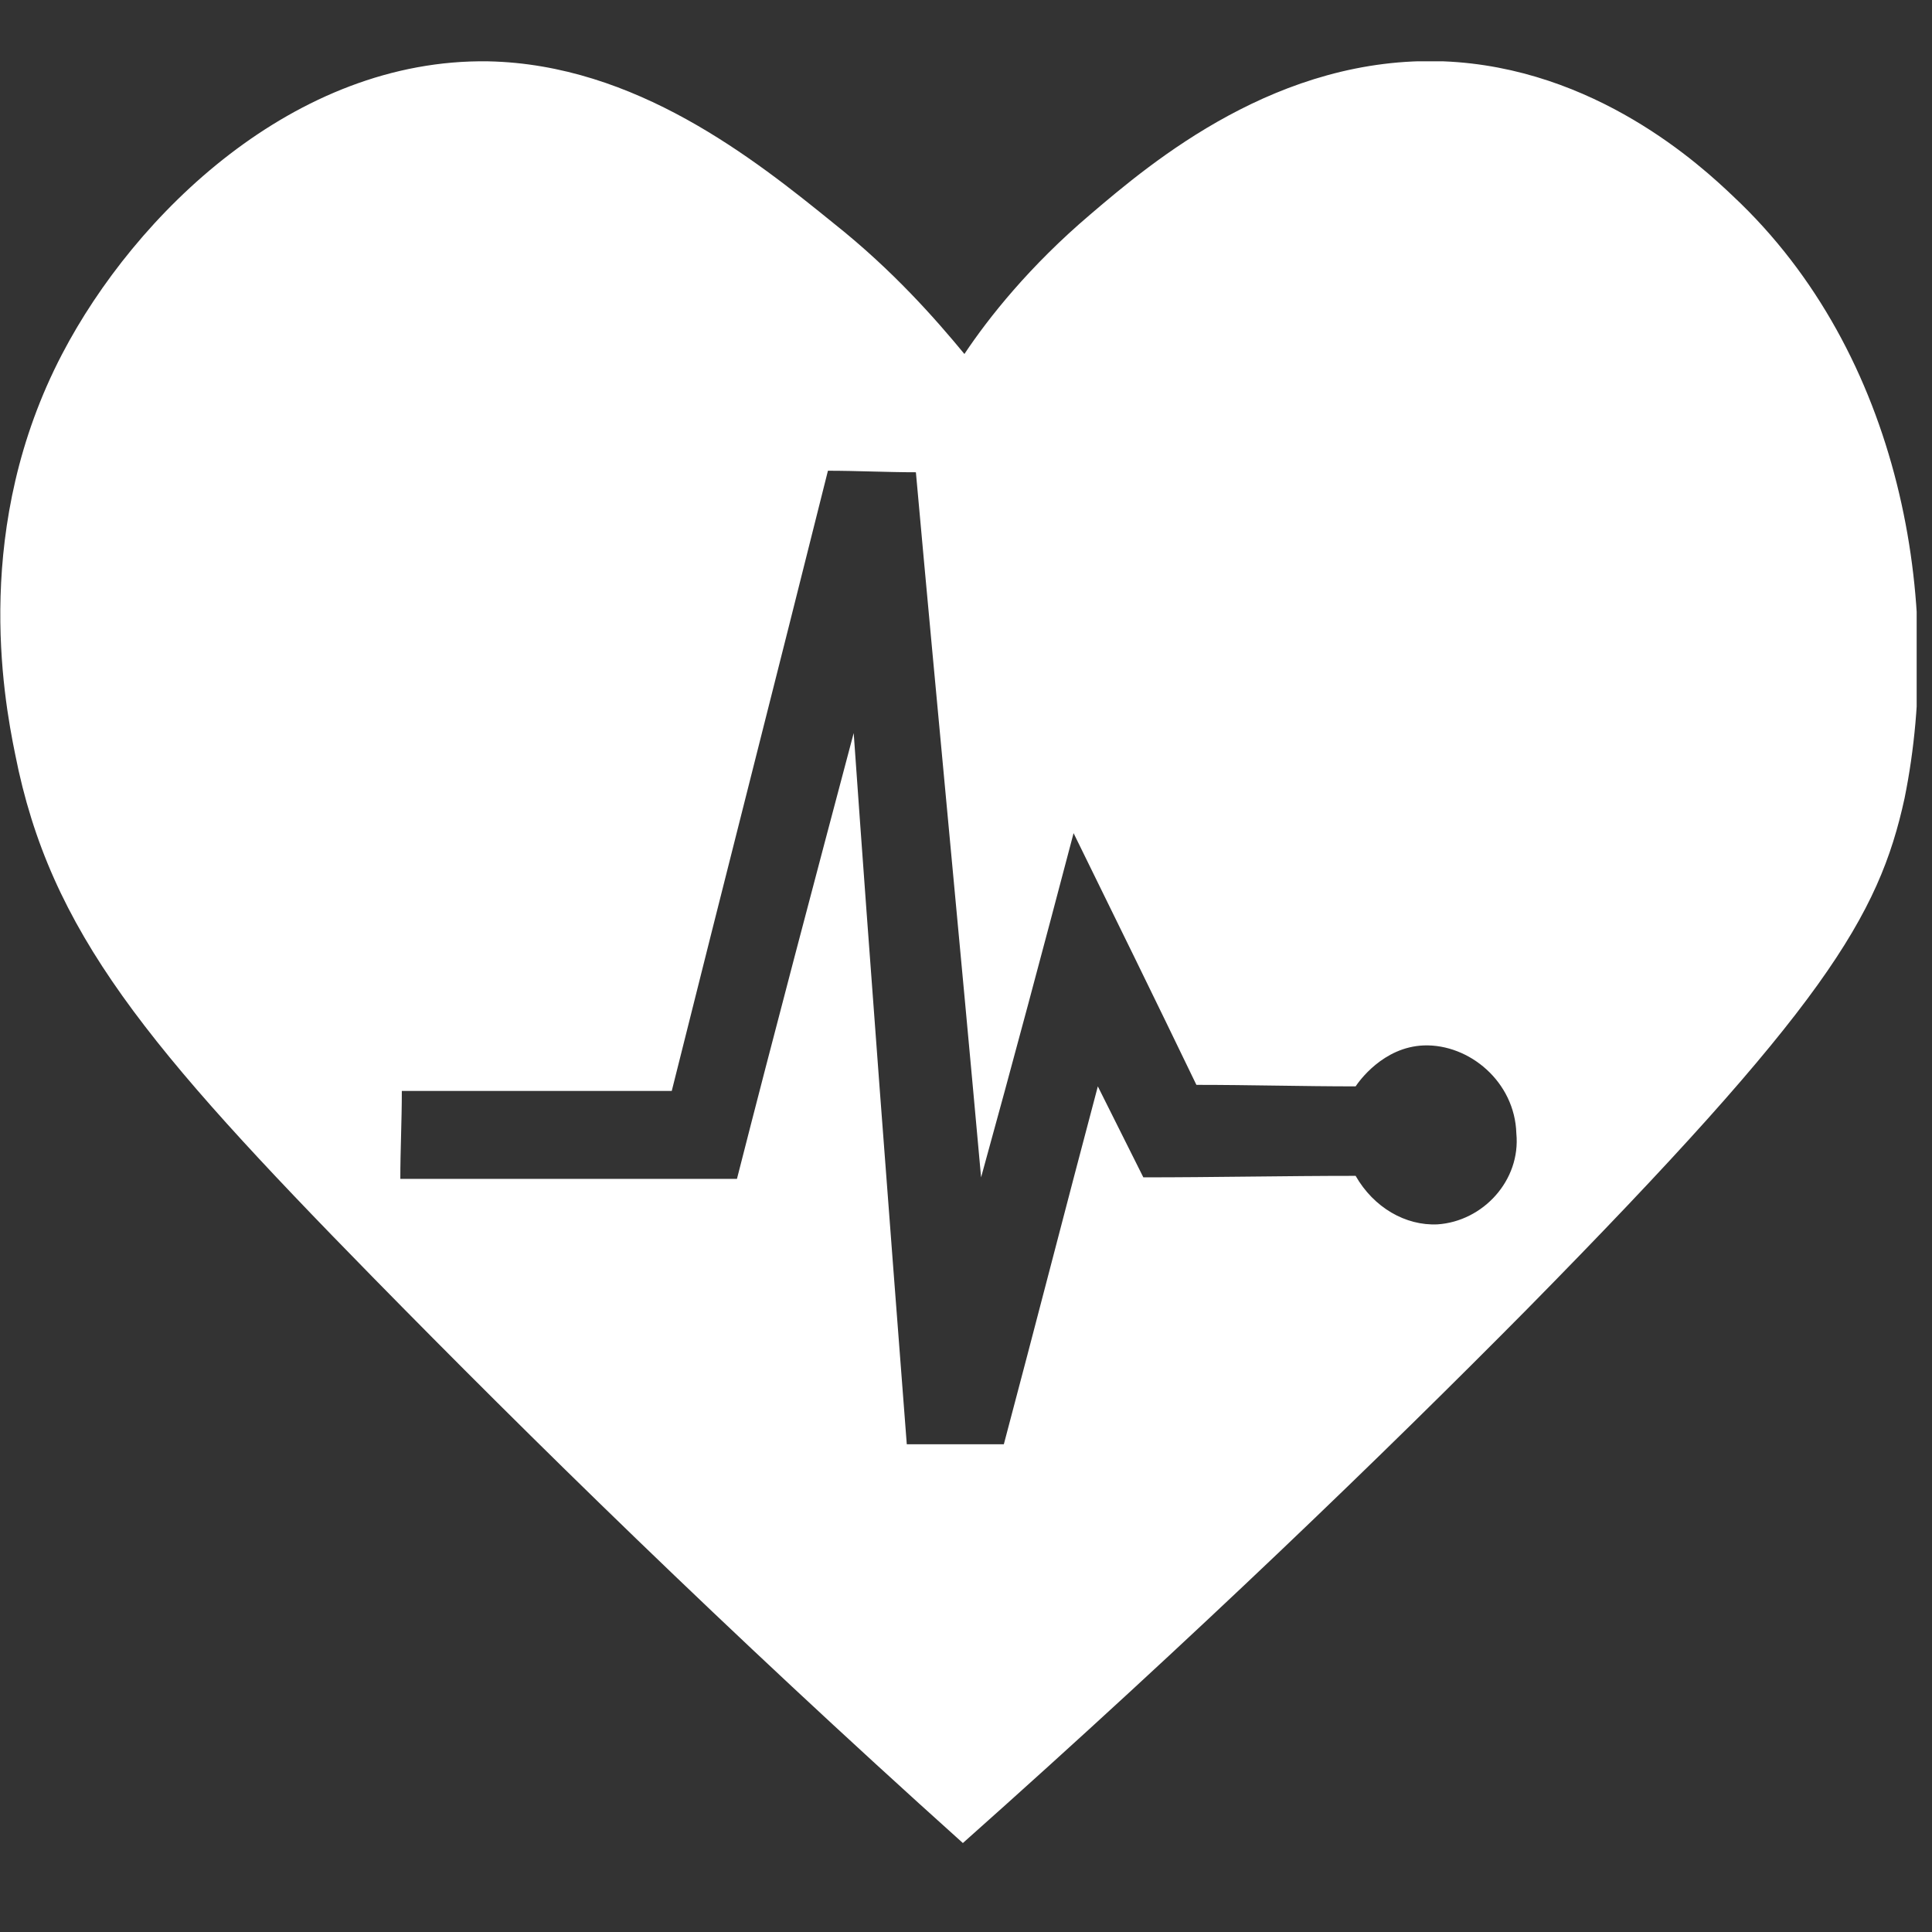 <svg width="63" height="63" viewBox="0 0 63 63" fill="none" xmlns="http://www.w3.org/2000/svg">
<rect x="0" y="0" width="63" height="63" fill="#333333" stroke="none"/>
<g clip-path="url(#clip0_315_6069)">
<path d="M56.517 6.401C55.479 5.412 52.018 2.198 47.073 2C41.683 1.802 37.579 5.263 35.552 6.994C33.574 8.675 32.239 10.356 31.448 11.543C30.509 10.406 29.124 8.823 27.196 7.291C24.575 5.164 20.718 2.099 15.922 2C9.593 1.901 4.401 6.994 2.027 11.543C-0.89 17.13 0.099 22.668 0.495 24.597C1.632 30.382 4.796 34.14 12.164 41.656C17.207 46.798 23.636 53.127 31.398 60.099C39.013 53.325 45.194 47.342 49.792 42.694C59.484 32.854 61.264 29.887 62.105 26.031C63.39 19.702 62.006 11.543 56.517 6.401ZM46.875 39.925C45.837 39.974 44.798 39.381 44.205 38.343C41.881 38.343 39.607 38.392 37.283 38.392L35.799 35.425C34.761 39.332 33.772 43.188 32.734 47.095H29.569C28.976 39.381 28.382 31.618 27.838 23.904C26.553 28.75 25.267 33.596 24.031 38.442H13.054C13.054 37.502 13.103 36.563 13.103 35.574H21.905C23.586 28.849 25.317 22.075 26.998 15.35C27.937 15.35 28.926 15.4 29.866 15.4C30.558 23.064 31.3 30.728 31.992 38.392C33.03 34.634 34.019 30.926 35.008 27.168C36.343 29.887 37.678 32.607 39.013 35.376C40.744 35.376 42.474 35.425 44.205 35.425C44.304 35.277 45.095 34.14 46.43 34.09C47.913 34.041 49.397 35.277 49.446 36.958C49.595 38.491 48.359 39.826 46.875 39.925Z" fill="white"/>
</g>
<defs>
<clipPath id="clip0_315_6069">
<rect width="62.5" height="58.099" fill="white" transform="translate(0 2)"/>
</clipPath>
</defs>
</svg>
